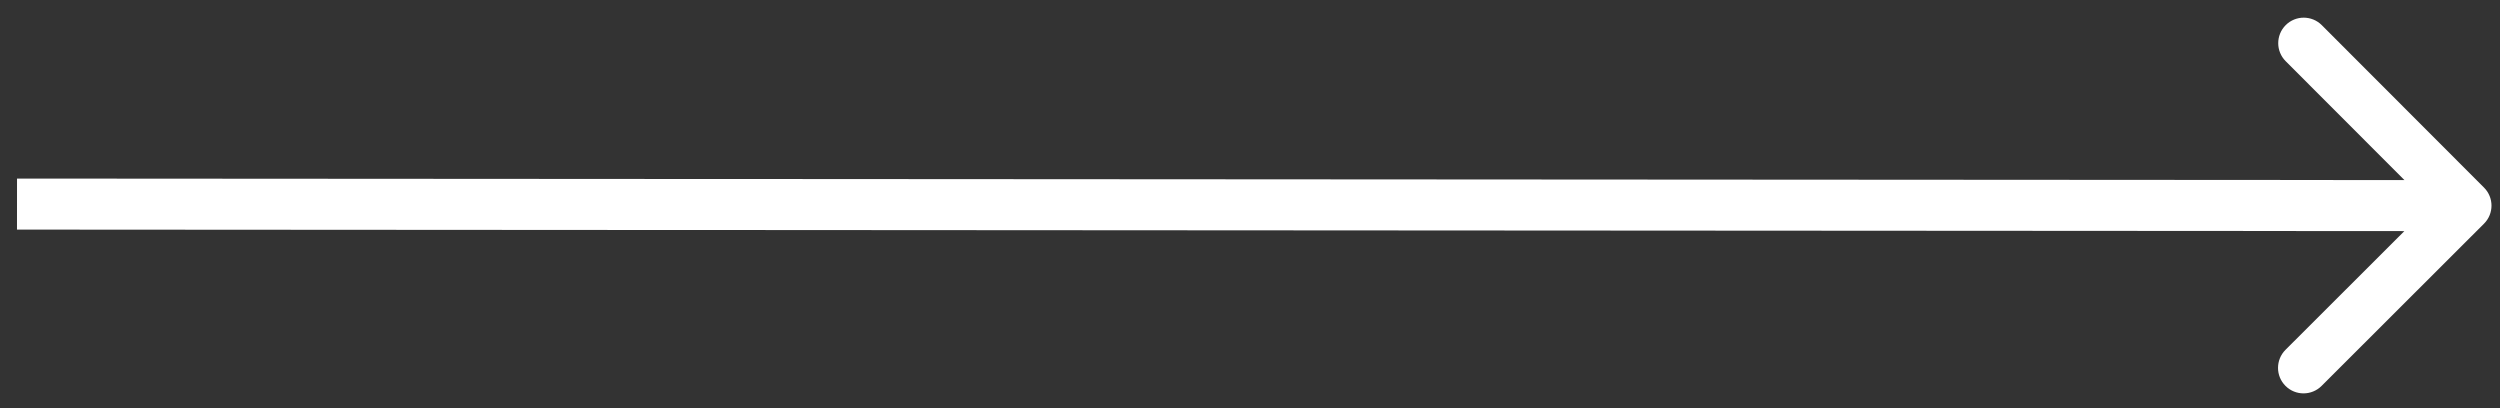<svg width="147" height="24" viewBox="0 0 147 24" fill="none" xmlns="http://www.w3.org/2000/svg">
<rect x="0" y="0" width="147" height="24" fill="#333333" stroke="none"/>
<path d="M146.06 13.152C146.646 12.567 146.647 11.617 146.061 11.031L136.521 1.479C135.936 0.893 134.986 0.892 134.4 1.477C133.814 2.063 133.813 3.013 134.399 3.599L142.879 12.089L134.388 20.569C133.802 21.155 133.801 22.105 134.387 22.691C134.972 23.277 135.922 23.277 136.508 22.692L146.06 13.152ZM0.999 13.5L144.999 13.591L145.001 10.591L1.001 10.5L0.999 13.5Z" fill="white"/>
</svg>
